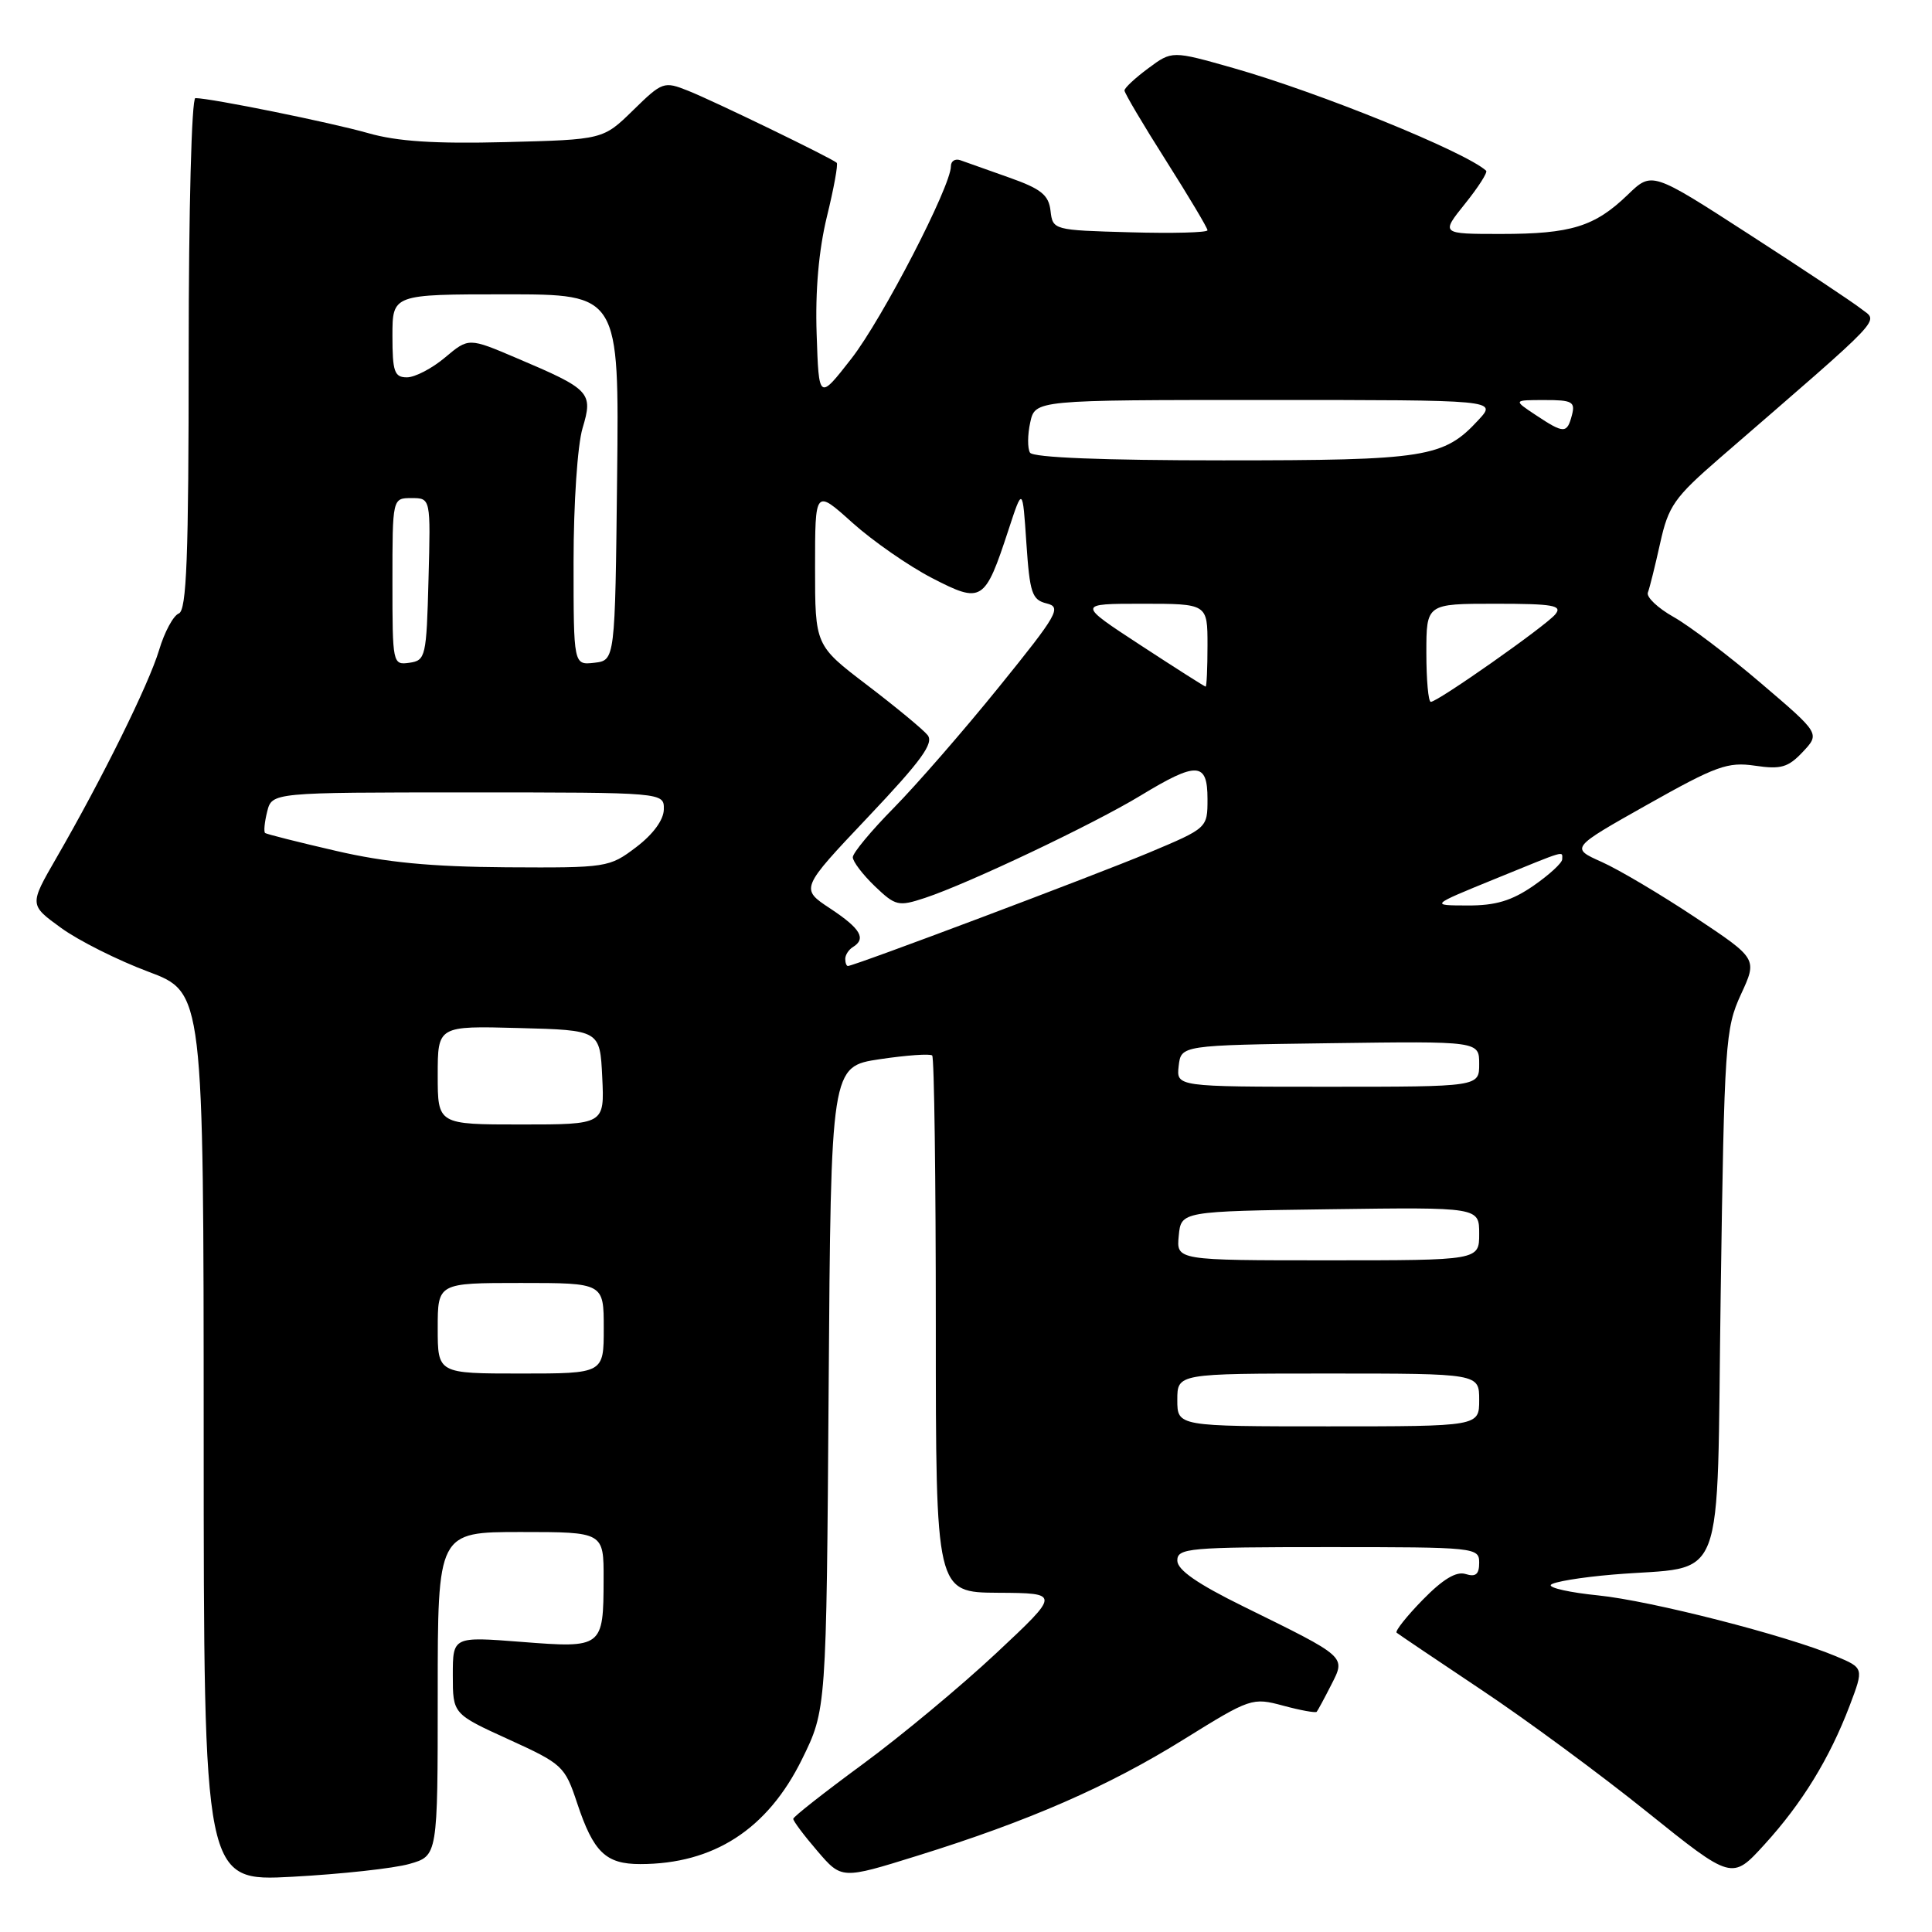 <?xml version="1.0" encoding="UTF-8" standalone="no"?>
<!DOCTYPE svg PUBLIC "-//W3C//DTD SVG 1.1//EN" "http://www.w3.org/Graphics/SVG/1.1/DTD/svg11.dtd" >
<svg xmlns="http://www.w3.org/2000/svg" xmlns:xlink="http://www.w3.org/1999/xlink" version="1.1" viewBox="0 0 256 256">
 <g >
 <path fill="currentColor"
d=" M 54.25 246.98 C 58.00 245.91 58.00 245.91 58.00 224.45 C 58.00 203.00 58.00 203.00 69.00 203.00 C 80.00 203.00 80.00 203.00 79.98 209.25 C 79.96 218.32 79.85 218.40 69.11 217.56 C 60.00 216.85 60.00 216.85 60.00 221.98 C 60.00 227.11 60.00 227.11 67.40 230.48 C 74.55 233.74 74.85 234.02 76.48 238.94 C 78.64 245.43 80.26 247.00 84.83 247.00 C 94.57 247.00 101.70 242.38 106.26 233.13 C 109.50 226.55 109.50 226.55 109.80 183.93 C 110.10 141.32 110.10 141.32 116.57 140.35 C 120.13 139.82 123.26 139.60 123.52 139.86 C 123.79 140.12 124.00 156.23 124.00 175.67 C 124.00 211.00 124.00 211.00 132.25 211.05 C 140.50 211.10 140.50 211.10 132.00 219.06 C 127.33 223.43 119.37 230.05 114.32 233.76 C 109.27 237.47 105.13 240.72 105.11 241.00 C 105.09 241.28 106.52 243.19 108.30 245.26 C 111.52 249.02 111.52 249.02 121.51 245.91 C 136.31 241.31 146.81 236.73 156.87 230.47 C 165.69 224.99 165.94 224.91 170.03 226.01 C 172.32 226.63 174.32 226.99 174.47 226.82 C 174.62 226.64 175.48 225.05 176.38 223.28 C 178.33 219.45 178.57 219.66 164.75 212.86 C 158.65 209.86 156.00 208.02 156.00 206.78 C 156.00 205.13 157.50 205.00 176.00 205.00 C 195.55 205.00 196.00 205.05 196.00 207.07 C 196.00 208.60 195.54 208.99 194.21 208.57 C 192.97 208.17 191.19 209.25 188.52 211.98 C 186.38 214.17 184.83 216.13 185.06 216.34 C 185.30 216.54 190.33 219.93 196.23 223.87 C 202.14 227.80 212.04 235.10 218.23 240.08 C 229.50 249.13 229.50 249.13 233.79 244.42 C 238.79 238.94 242.43 233.00 245.09 226.01 C 246.98 221.02 246.98 221.02 243.24 219.45 C 236.64 216.68 218.71 212.10 211.77 211.40 C 208.08 211.03 205.25 210.41 205.49 210.01 C 205.74 209.62 209.44 209.00 213.72 208.64 C 228.98 207.35 227.43 211.39 228.00 171.43 C 228.48 138.19 228.61 136.27 230.68 131.77 C 232.87 127.04 232.87 127.04 224.63 121.56 C 220.10 118.55 214.53 115.24 212.25 114.22 C 208.09 112.36 208.09 112.36 218.30 106.61 C 227.41 101.48 228.93 100.93 232.55 101.46 C 235.98 101.97 236.94 101.69 238.88 99.63 C 241.16 97.20 241.16 97.20 233.35 90.54 C 229.06 86.87 223.83 82.91 221.74 81.74 C 219.65 80.56 218.13 79.11 218.35 78.52 C 218.58 77.93 219.31 74.99 219.98 71.97 C 221.07 67.04 221.85 65.93 227.84 60.73 C 250.24 41.33 248.92 42.73 246.60 40.91 C 245.45 40.01 238.74 35.55 231.69 31.00 C 218.88 22.72 218.88 22.72 215.69 25.80 C 211.31 30.03 208.17 31.00 198.89 31.00 C 190.91 31.00 190.91 31.00 194.12 27.00 C 195.89 24.80 197.15 22.83 196.92 22.62 C 194.16 20.11 174.78 12.24 163.40 9.01 C 155.30 6.71 155.30 6.71 152.15 9.05 C 150.42 10.33 149.00 11.65 149.00 11.99 C 149.00 12.33 151.47 16.51 154.50 21.28 C 157.52 26.05 160.00 30.20 160.00 30.51 C 160.00 30.82 155.39 30.94 149.75 30.78 C 139.57 30.50 139.50 30.48 139.20 27.93 C 138.96 25.83 137.95 25.02 133.70 23.52 C 130.84 22.51 127.94 21.48 127.25 21.23 C 126.56 20.99 126.00 21.34 126.00 22.03 C 126.00 24.69 116.91 42.26 112.82 47.51 C 108.50 53.05 108.50 53.05 108.21 44.27 C 108.01 38.54 108.49 33.14 109.57 28.70 C 110.49 24.96 111.07 21.75 110.87 21.57 C 110.19 20.95 94.54 13.36 91.19 12.03 C 87.98 10.75 87.76 10.82 83.90 14.60 C 79.91 18.50 79.91 18.50 66.98 18.83 C 57.59 19.07 52.61 18.74 48.78 17.64 C 43.88 16.24 27.91 13.00 25.89 13.00 C 25.39 13.00 25.00 27.77 25.00 46.89 C 25.00 73.92 24.73 80.89 23.69 81.29 C 22.97 81.57 21.79 83.75 21.08 86.14 C 19.71 90.69 13.57 103.12 7.46 113.70 C 3.88 119.90 3.88 119.90 8.09 122.95 C 10.40 124.63 15.60 127.24 19.64 128.75 C 26.98 131.50 26.98 131.50 26.99 190.40 C 27.00 249.31 27.00 249.31 38.75 248.68 C 45.21 248.33 52.19 247.57 54.25 246.98 Z  M 156.00 185.50 C 156.00 182.00 156.00 182.00 176.00 182.00 C 196.00 182.00 196.00 182.00 196.00 185.50 C 196.00 189.00 196.00 189.00 176.00 189.00 C 156.00 189.00 156.00 189.00 156.00 185.50 Z  M 58.00 176.00 C 58.00 170.00 58.00 170.00 69.00 170.00 C 80.00 170.00 80.00 170.00 80.00 176.00 C 80.00 182.00 80.00 182.00 69.00 182.00 C 58.00 182.00 58.00 182.00 58.00 176.00 Z  M 156.19 163.75 C 156.50 160.50 156.50 160.50 176.25 160.23 C 196.00 159.96 196.00 159.96 196.00 163.48 C 196.00 167.00 196.00 167.00 175.94 167.00 C 155.87 167.00 155.87 167.00 156.19 163.75 Z  M 58.00 142.47 C 58.00 135.93 58.00 135.93 68.75 136.22 C 79.50 136.50 79.50 136.50 79.80 142.75 C 80.10 149.00 80.10 149.00 69.05 149.00 C 58.00 149.00 58.00 149.00 58.00 142.47 Z  M 156.18 141.25 C 156.50 138.50 156.50 138.50 176.25 138.23 C 196.00 137.96 196.00 137.96 196.00 140.98 C 196.00 144.00 196.00 144.00 175.93 144.00 C 155.87 144.00 155.87 144.00 156.18 141.25 Z  M 112.00 127.06 C 112.00 126.54 112.45 125.84 113.00 125.50 C 114.82 124.38 114.05 123.06 110.02 120.39 C 106.03 117.76 106.03 117.76 115.03 108.25 C 122.12 100.76 123.79 98.45 122.90 97.39 C 122.29 96.64 118.68 93.66 114.89 90.77 C 108.00 85.52 108.00 85.52 108.00 75.17 C 108.00 64.81 108.00 64.81 112.93 69.25 C 115.65 71.69 120.40 74.99 123.49 76.59 C 130.11 80.01 130.49 79.78 133.62 70.24 C 135.50 64.50 135.50 64.50 136.00 71.96 C 136.45 78.60 136.74 79.48 138.69 79.96 C 140.70 80.45 140.16 81.40 132.39 91.00 C 127.72 96.78 121.44 103.99 118.45 107.03 C 115.45 110.07 113.00 113.02 113.00 113.59 C 113.00 114.16 114.31 115.88 115.91 117.42 C 118.66 120.05 119.04 120.14 122.56 118.98 C 128.31 117.08 144.85 109.23 151.13 105.42 C 158.60 100.88 160.00 100.95 160.00 105.86 C 160.00 109.72 160.00 109.72 152.25 112.98 C 145.14 115.96 113.17 128.00 112.35 128.00 C 112.16 128.00 112.00 127.58 112.00 127.06 Z  M 198.00 116.50 C 207.74 112.53 207.00 112.74 207.00 113.86 C 207.00 114.34 205.29 115.91 203.20 117.36 C 200.32 119.35 198.18 120.00 194.45 119.98 C 189.50 119.97 189.50 119.97 198.00 116.50 Z  M 44.50 112.74 C 39.55 111.60 35.33 110.53 35.13 110.38 C 34.93 110.22 35.05 108.95 35.40 107.55 C 36.04 105.00 36.04 105.00 62.02 105.00 C 88.00 105.00 88.00 105.00 87.96 107.25 C 87.94 108.64 86.54 110.55 84.30 112.25 C 80.74 114.95 80.43 115.00 67.09 114.92 C 57.10 114.85 51.12 114.28 44.50 112.74 Z  M 189.00 86.50 C 189.00 80.00 189.00 80.00 198.12 80.00 C 205.85 80.00 207.07 80.22 206.08 81.41 C 204.78 82.97 190.51 93.00 189.59 93.00 C 189.26 93.00 189.00 90.08 189.00 86.50 Z  M 151.11 85.48 C 142.73 80.00 142.73 80.00 151.36 80.00 C 160.00 80.00 160.00 80.00 160.00 85.50 C 160.00 88.53 159.89 90.99 159.75 90.98 C 159.61 90.97 155.73 88.50 151.11 85.48 Z  M 52.00 77.07 C 52.00 66.00 52.00 66.00 54.53 66.00 C 57.07 66.00 57.07 66.00 56.78 76.75 C 56.51 87.04 56.40 87.51 54.25 87.82 C 52.03 88.13 52.00 87.98 52.00 77.07 Z  M 76.00 74.43 C 76.00 66.70 76.52 58.99 77.19 56.74 C 78.61 52.00 78.24 51.60 68.46 47.45 C 62.10 44.74 62.10 44.74 58.97 47.37 C 57.25 48.82 54.98 50.00 53.92 50.00 C 52.26 50.00 52.00 49.26 52.00 44.50 C 52.00 39.00 52.00 39.00 67.02 39.00 C 82.04 39.00 82.04 39.00 81.77 63.25 C 81.50 87.50 81.50 87.50 78.75 87.82 C 76.00 88.13 76.00 88.13 76.00 74.43 Z  M 136.48 59.98 C 136.14 59.41 136.15 57.61 136.51 55.98 C 137.16 53.00 137.16 53.00 167.75 53.00 C 198.35 53.00 198.35 53.00 195.92 55.63 C 191.30 60.64 189.04 61.00 162.09 61.00 C 146.12 61.00 136.89 60.63 136.48 59.98 Z  M 203.50 55.00 C 200.50 53.01 200.50 53.01 204.66 53.01 C 208.32 53.00 208.75 53.24 208.29 55.00 C 207.64 57.48 207.24 57.48 203.50 55.00 Z "/>
</g>
</svg>